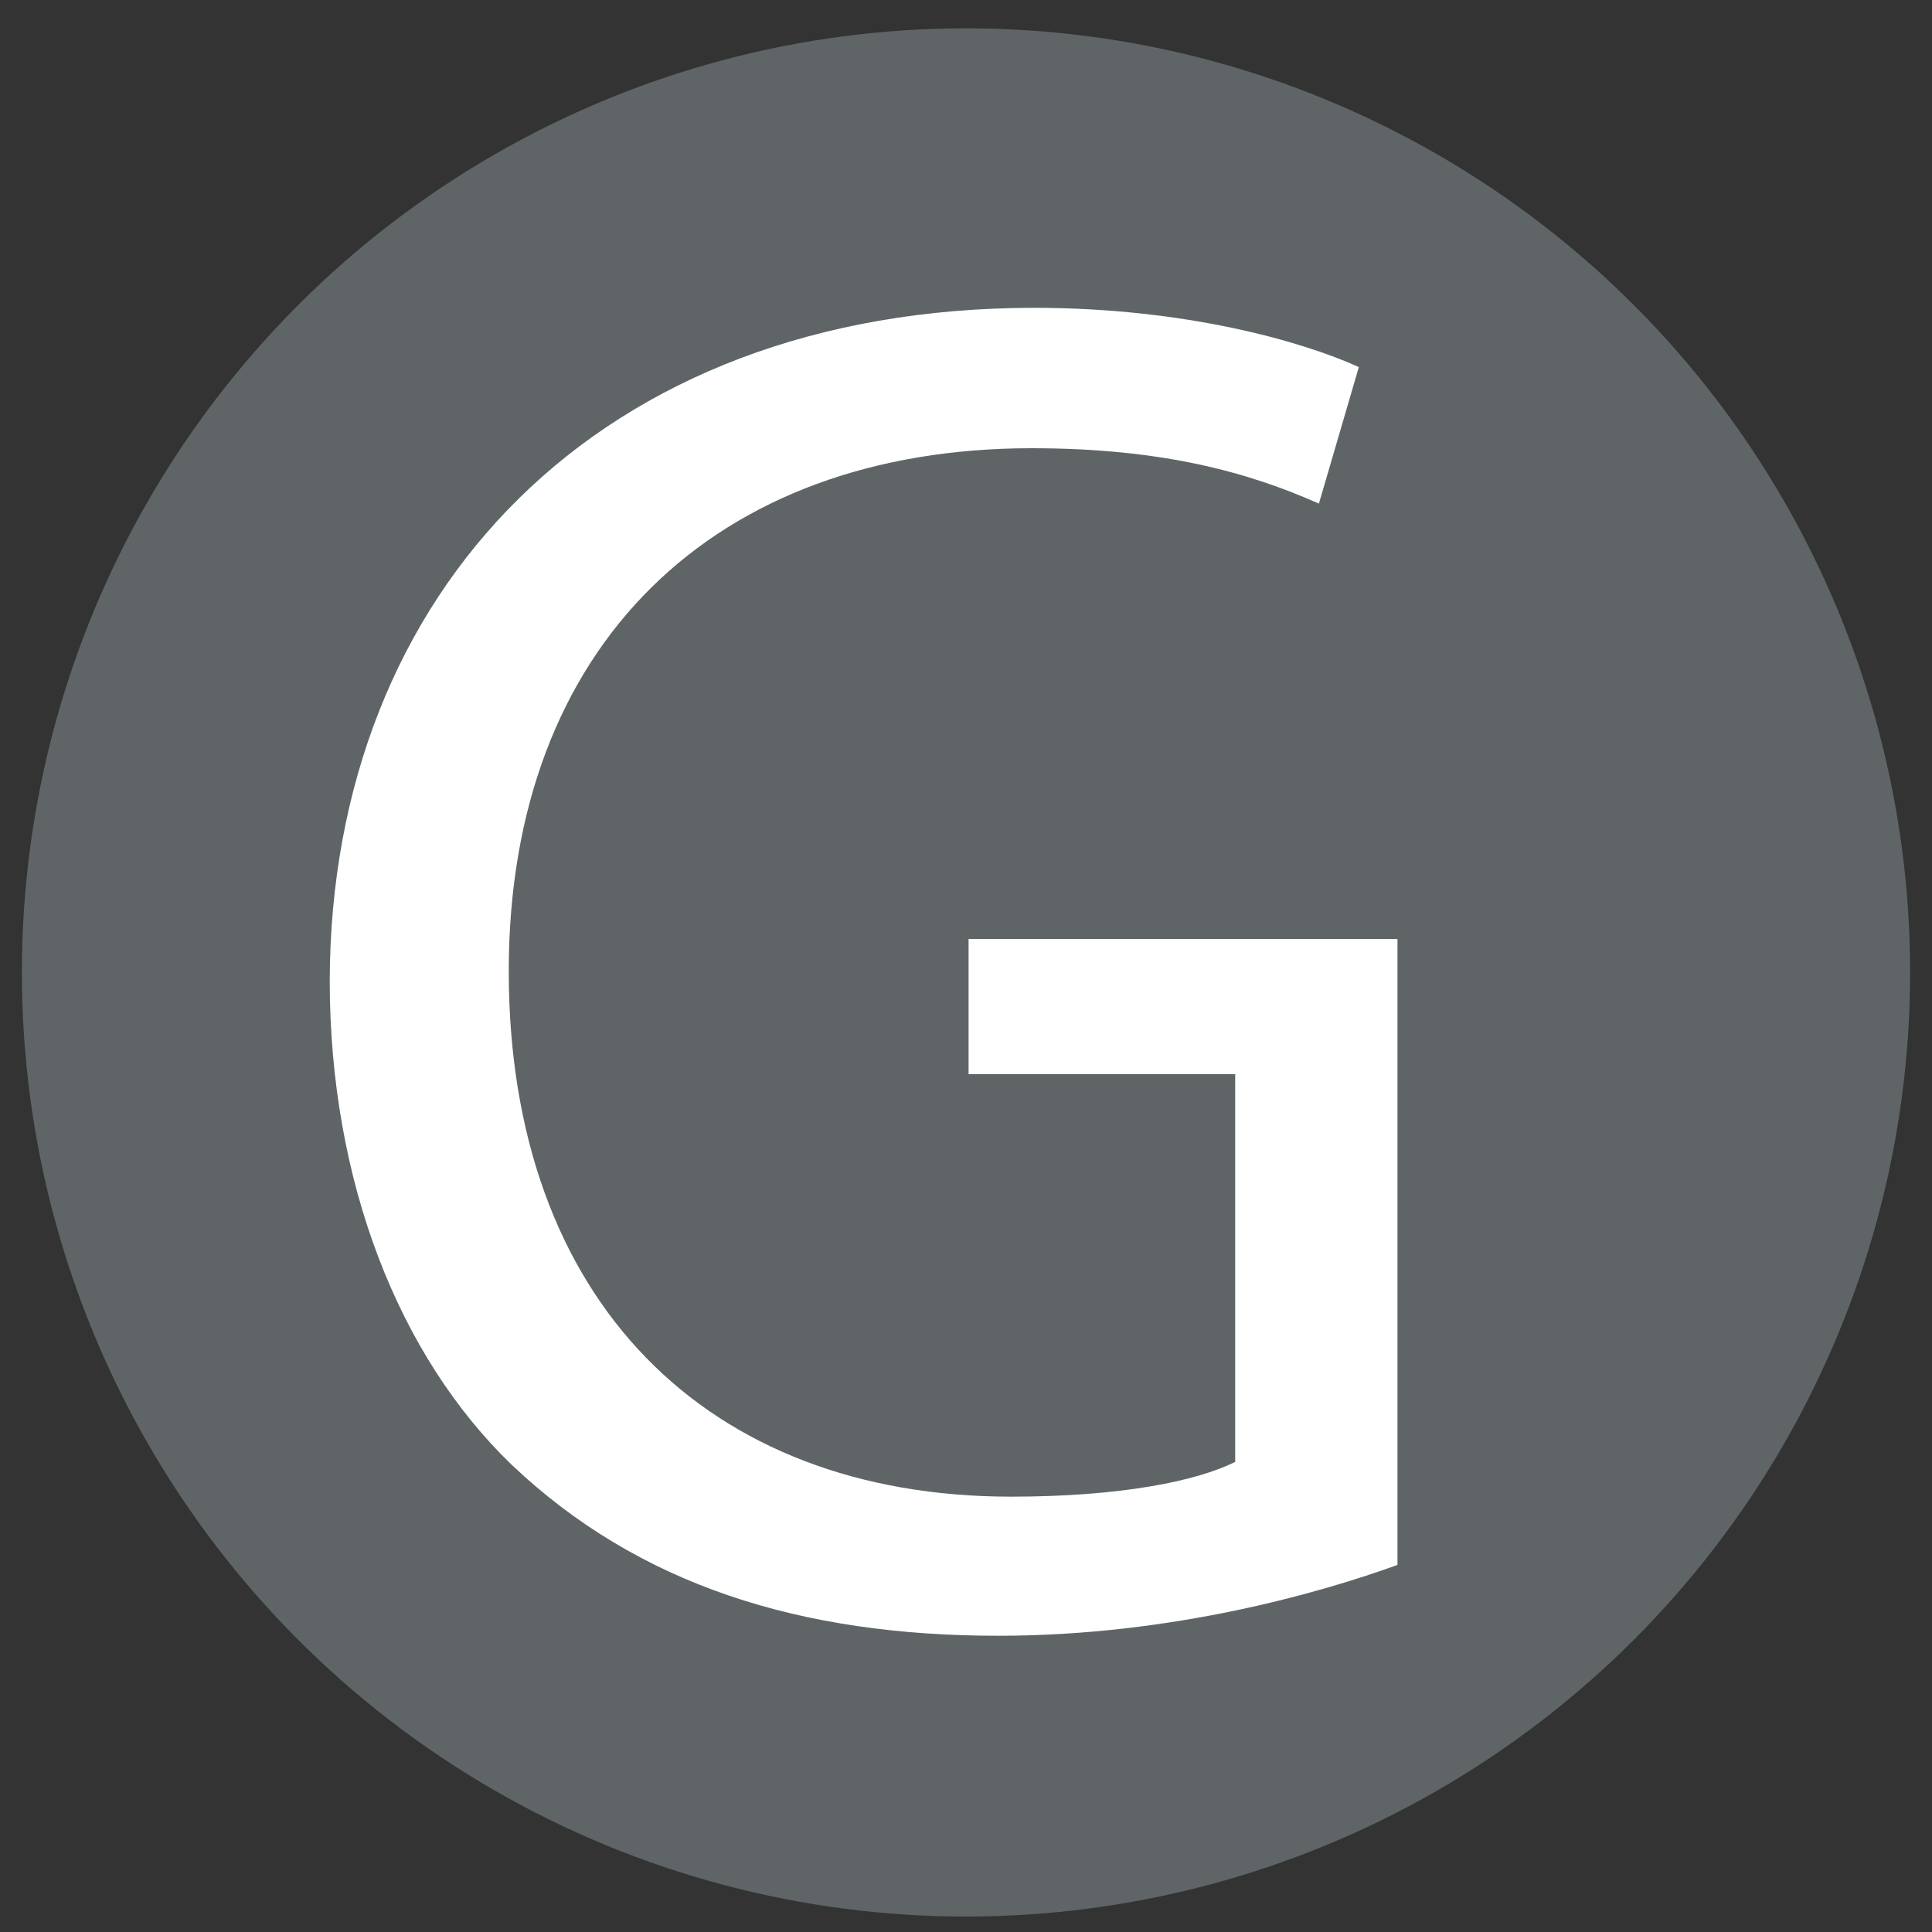 <?xml version="1.0" encoding="utf-8"?>
<!-- Generator: Adobe Illustrator 19.0.0, SVG Export Plug-In . SVG Version: 6.00 Build 0)  -->
<svg version="1.1" id="Layer_1" xmlns="http://www.w3.org/2000/svg" xmlns:xlink="http://www.w3.org/1999/xlink" x="0px" y="0px"
	 viewBox="0 0 150 150" style="enable-background:new 0 0 150 150;" xml:space="preserve">
<rect x="0" y="0" width="150" height="150" fill="#333333" stroke="none"/>
<style type="text/css">
	.st0{fill:#5F6566;}
	.st1{fill:#FFFFFF;}
</style>
<circle id="XMLID_1_" class="st0" cx="75" cy="75.5" r="73.3"/>
<g id="XMLID_3_">
	<path id="XMLID_4_" class="st1" d="M108.5,121.5c-5.8,2.1-17.4,5.5-31,5.5c-15.3,0-27.9-3.9-37.8-13.3
		c-8.7-8.4-14.1-21.9-14.1-37.6c0.1-30.1,20.8-52.2,54.7-52.2c11.7,0,20.8,2.6,25.2,4.6l-3.1,10.6c-5.4-2.4-12.1-4.3-22.3-4.3
		c-24.6,0-40.6,15.3-40.6,40.6c0,25.6,15.4,40.8,39,40.8c8.5,0,14.4-1.2,17.4-2.7V83.4H75.2V72.9h33.3V121.5z"/>
</g>
</svg>

